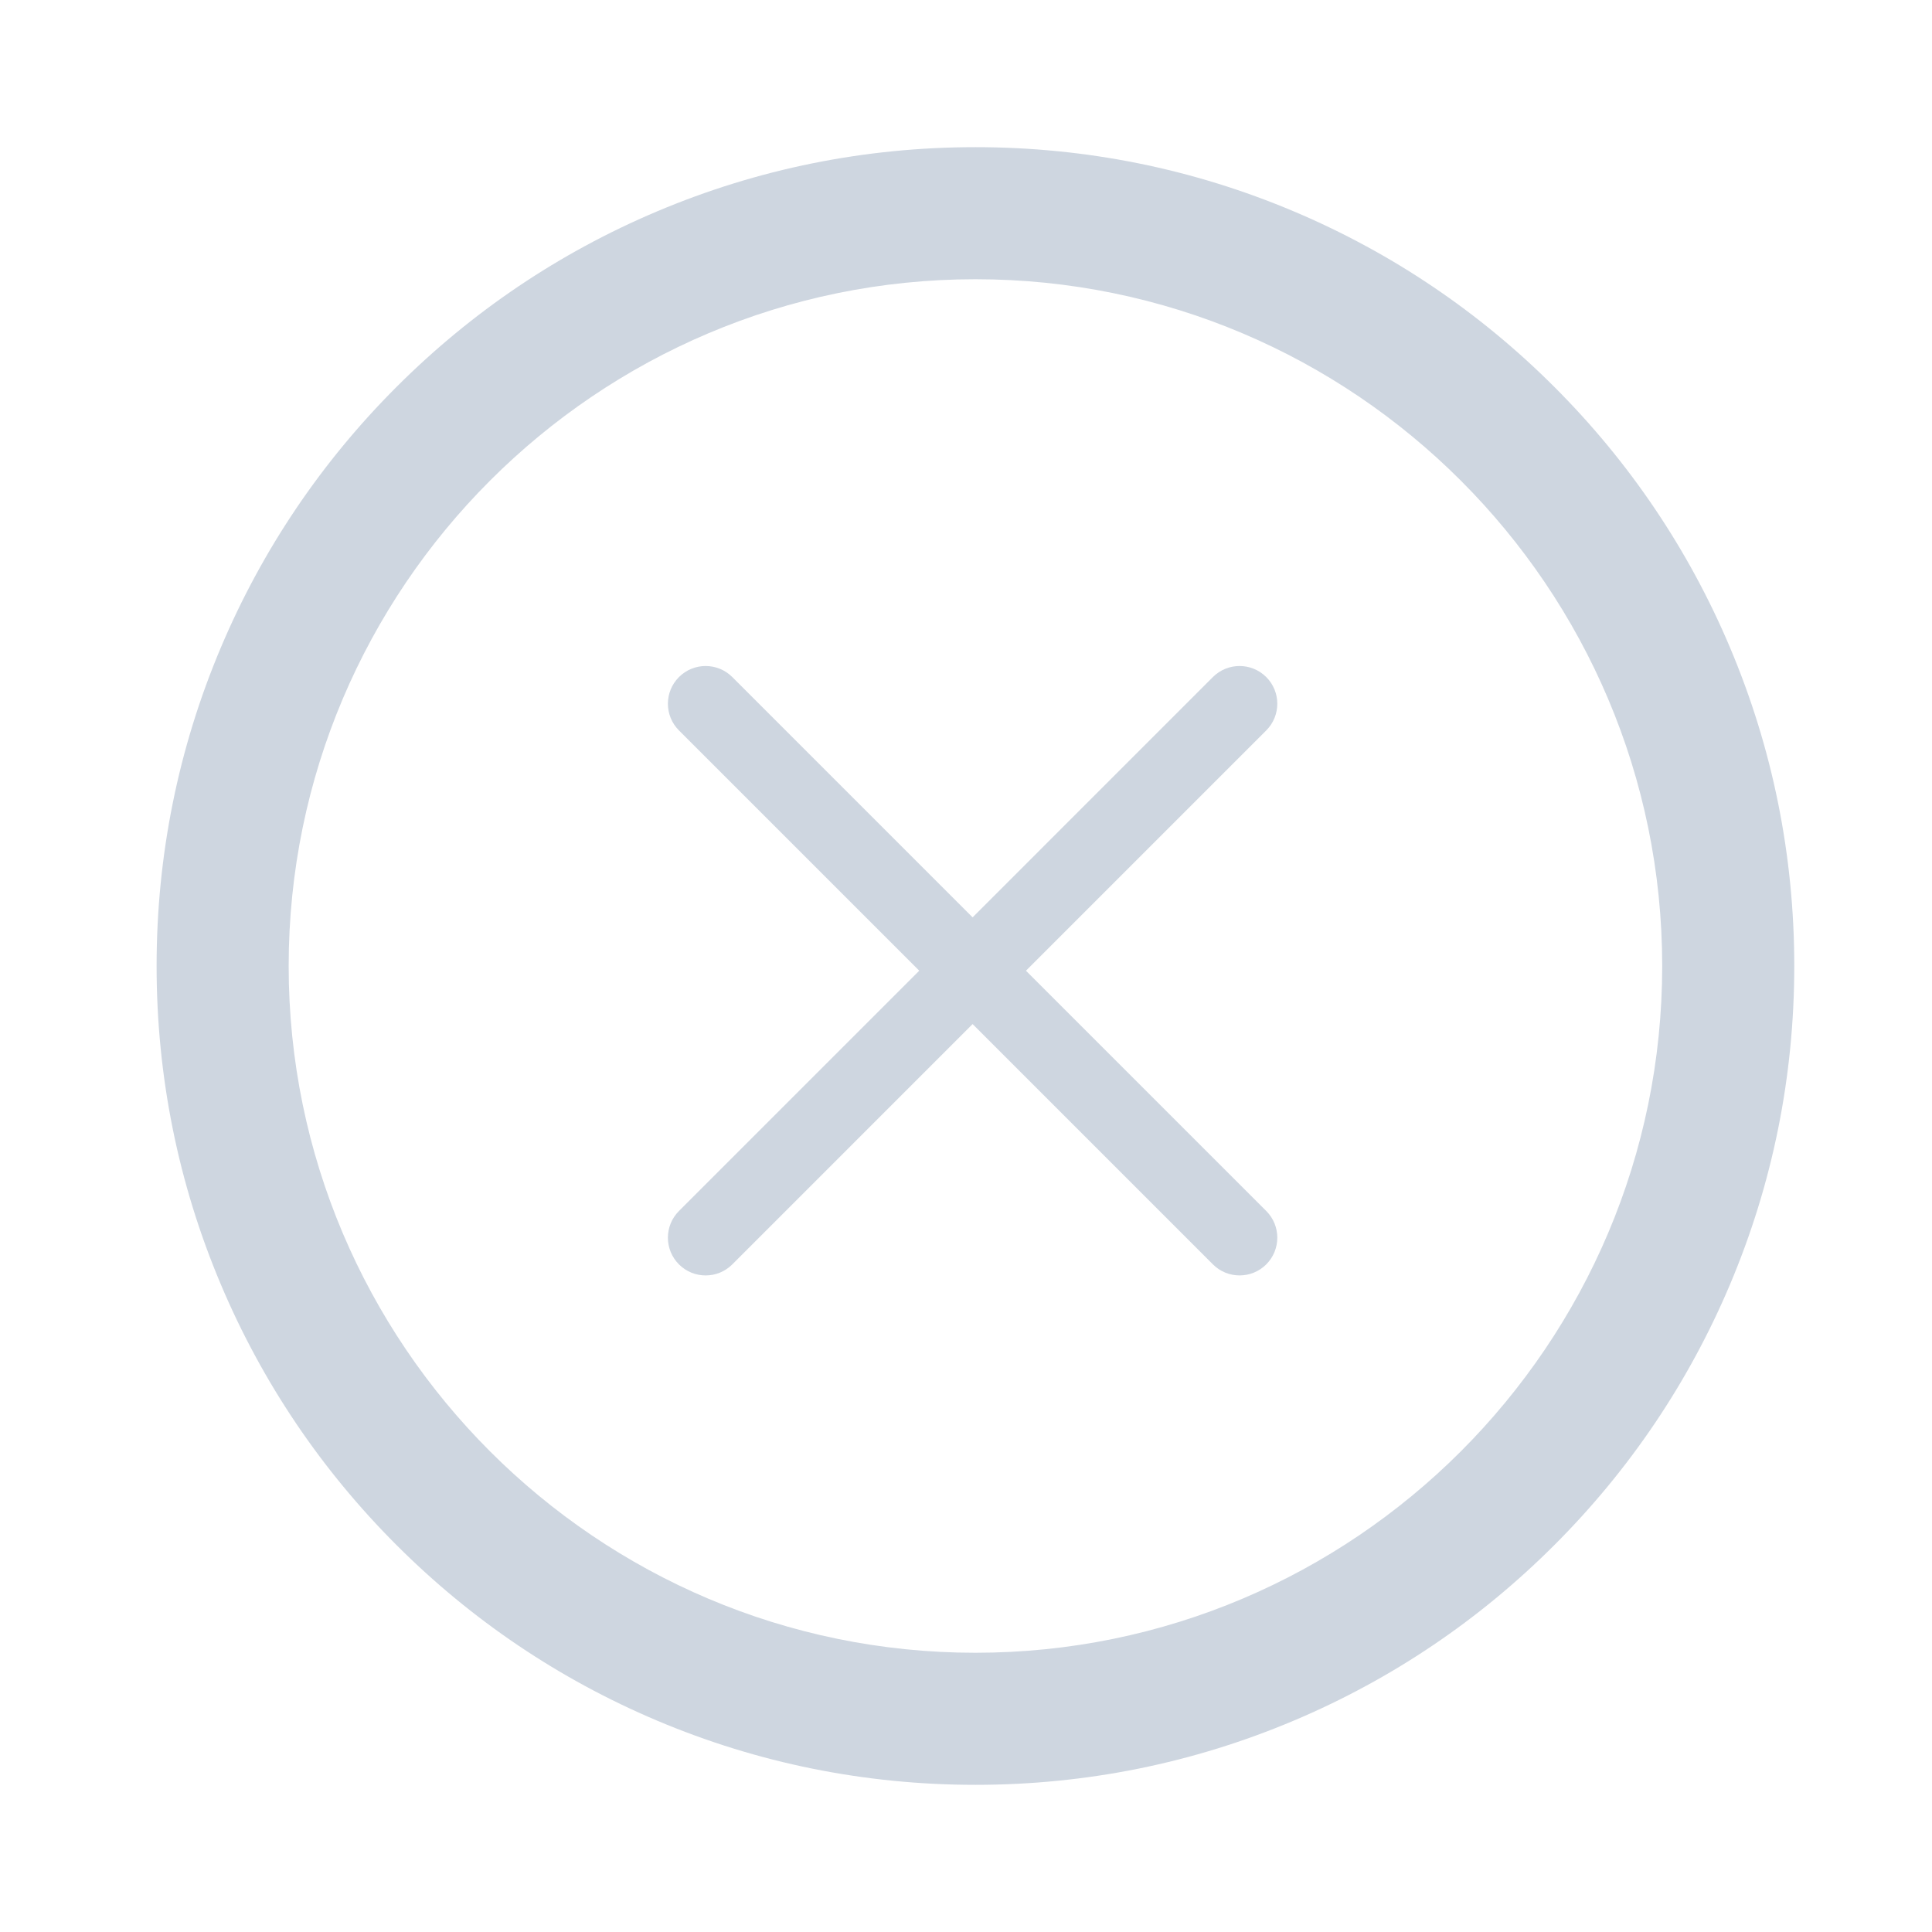 <?xml version="1.0" standalone="no"?><!DOCTYPE svg PUBLIC "-//W3C//DTD SVG 1.1//EN" "http://www.w3.org/Graphics/SVG/1.1/DTD/svg11.dtd"><svg t="1630554047071" class="icon" viewBox="0 0 1024 1024" version="1.1" xmlns="http://www.w3.org/2000/svg" p-id="2329" width="16" height="16" xmlns:xlink="http://www.w3.org/1999/xlink"><defs><style type="text/css"></style></defs><path d="M916.88 343.06c-21.86-51.68-53.15-98.09-93-137.94-39.85-39.85-86.26-71.13-137.94-93C632.42 89.48 575.57 78 517 78s-115.42 11.48-168.94 34.12c-51.68 21.86-98.09 53.15-137.94 93-39.85 39.85-71.13 86.26-93 137.94C94.48 396.58 83 453.43 83 512s11.48 115.42 34.12 168.94c21.86 51.68 53.15 98.09 93 137.94 39.85 39.85 86.26 71.13 137.94 93C401.58 934.52 458.43 946 517 946s115.42-11.48 168.94-34.12c51.68-21.86 98.09-53.15 137.94-93 39.85-39.85 71.13-86.26 93-137.94C939.52 627.42 951 570.57 951 512s-11.48-115.42-34.12-168.94zM517 876c-200.71 0-364-163.29-364-364s163.29-364 364-364 364 163.29 364 364-163.29 364-364 364z" p-id="2330" fill="#ced6e0"></path><path d="M671.14 358.86c-7.81-7.81-20.47-7.81-28.29 0L515.5 486.22 388.14 358.86c-7.81-7.81-20.47-7.81-28.28 0s-7.81 20.47 0 28.28L487.22 514.5 359.86 641.86c-7.81 7.81-7.81 20.47 0 28.29 3.91 3.91 9.02 5.86 14.14 5.86s10.24-1.95 14.14-5.86L515.5 542.78l127.36 127.36c3.91 3.91 9.02 5.86 14.14 5.86s10.24-1.95 14.14-5.86c7.81-7.81 7.81-20.47 0-28.29L543.78 514.5l127.36-127.36c7.81-7.81 7.81-20.47 0-28.28z" p-id="2331" fill="#ced6e0"></path></svg>